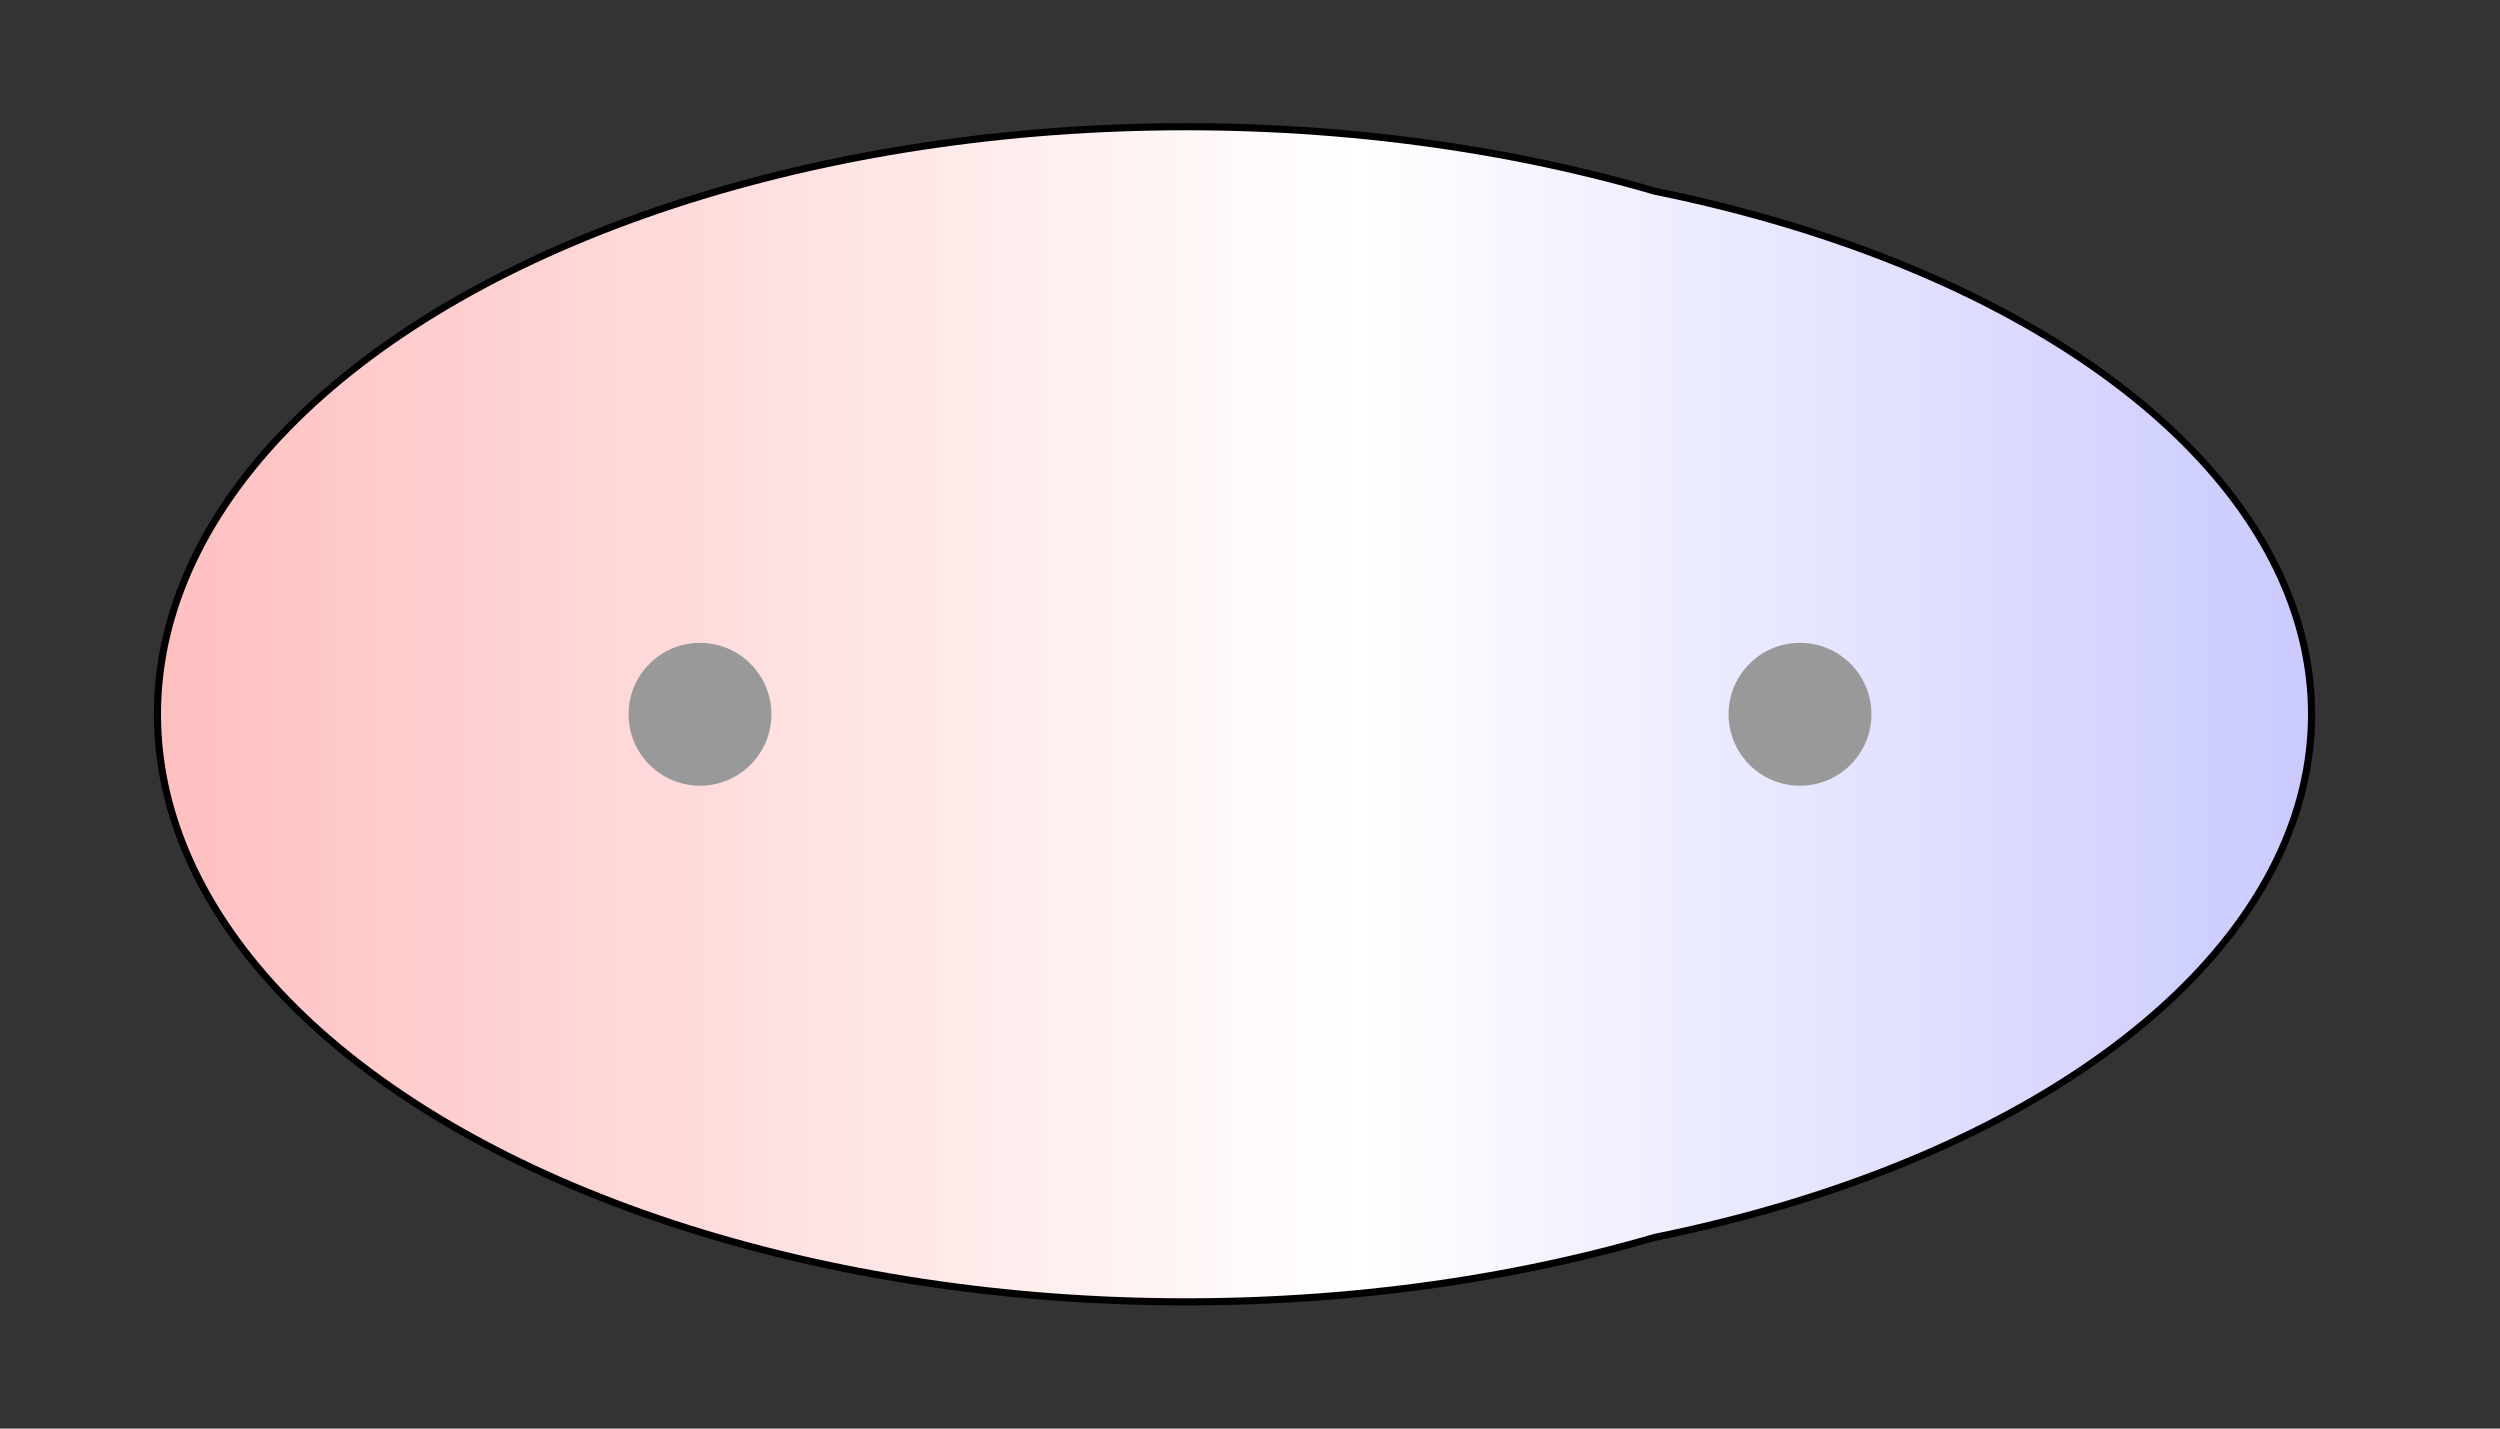 <svg width="175" height="100" viewBox="0 0 175 100" xmlns="http://www.w3.org/2000/svg" xmlns:xlink="http://www.w3.org/1999/xlink">
  <rect x="0" y="0" width="175" height="100" fill="#333333" stroke="none"/>
  <g>
    <title>Charges</title>
    <defs>
      <linearGradient id="grad1" y2="0" x2="100%" y1="0" x1="0%">
        <stop stop-color="rgb(255,0,0)" offset="0%"/>
        <stop stop-color="rgb(255,255,255)" offset="51.33%"/>
        <stop stop-color="rgb(0,0,255)" offset="100%"/>
      </linearGradient>
      <linearGradient id="grad2" y2="0" x2="100%" y1="0" x1="0%">
        <stop stop-color="rgb(0,0,255)" offset="0%"/>
        <stop stop-color="rgb(255,255,255)" offset="51.33%"/>
        <stop stop-color="rgb(255,0,0)" offset="100%"/>
      </linearGradient>
      <clipPath id="field">
        <ellipse id="field_1" ry="40.88" rx="71.76" cy="50" cx="83.03" stroke="#000000"/>
        <ellipse id="field_2" ry="38.71" rx="69.59" cy="50" cx="91.97" stroke="#000000"/>
      </clipPath>
      <clipPath id="field_outline">
        <ellipse id="field_1_outline" ry="41.38" rx="72.26" cy="50" cx="83.03" stroke="#000000"/>
        <ellipse id="field_2_outline" ry="39.21" rx="70.09" cy="50" cx="91.97" stroke="#000000"/>
      </clipPath>
    </defs>
    <rect id="bg_field_outline" x="-258.00" y="0" width="688.82" height="100" clip-path="url(#field_outline)" fill="#000000"/>
    <rect id="bg_gradient" x="-258.00" y="0" width="688.82" height="100" clip-path="url(#field)" fill="url(#grad1)"/>
    <ellipse id="atom_1" ry="5" rx="5" cy="50" cx="49" fill="#999999"/>
    <ellipse id="atom_2" ry="5" rx="5" cy="50" cx="126" fill="#999999"/>
  </g>
</svg>
